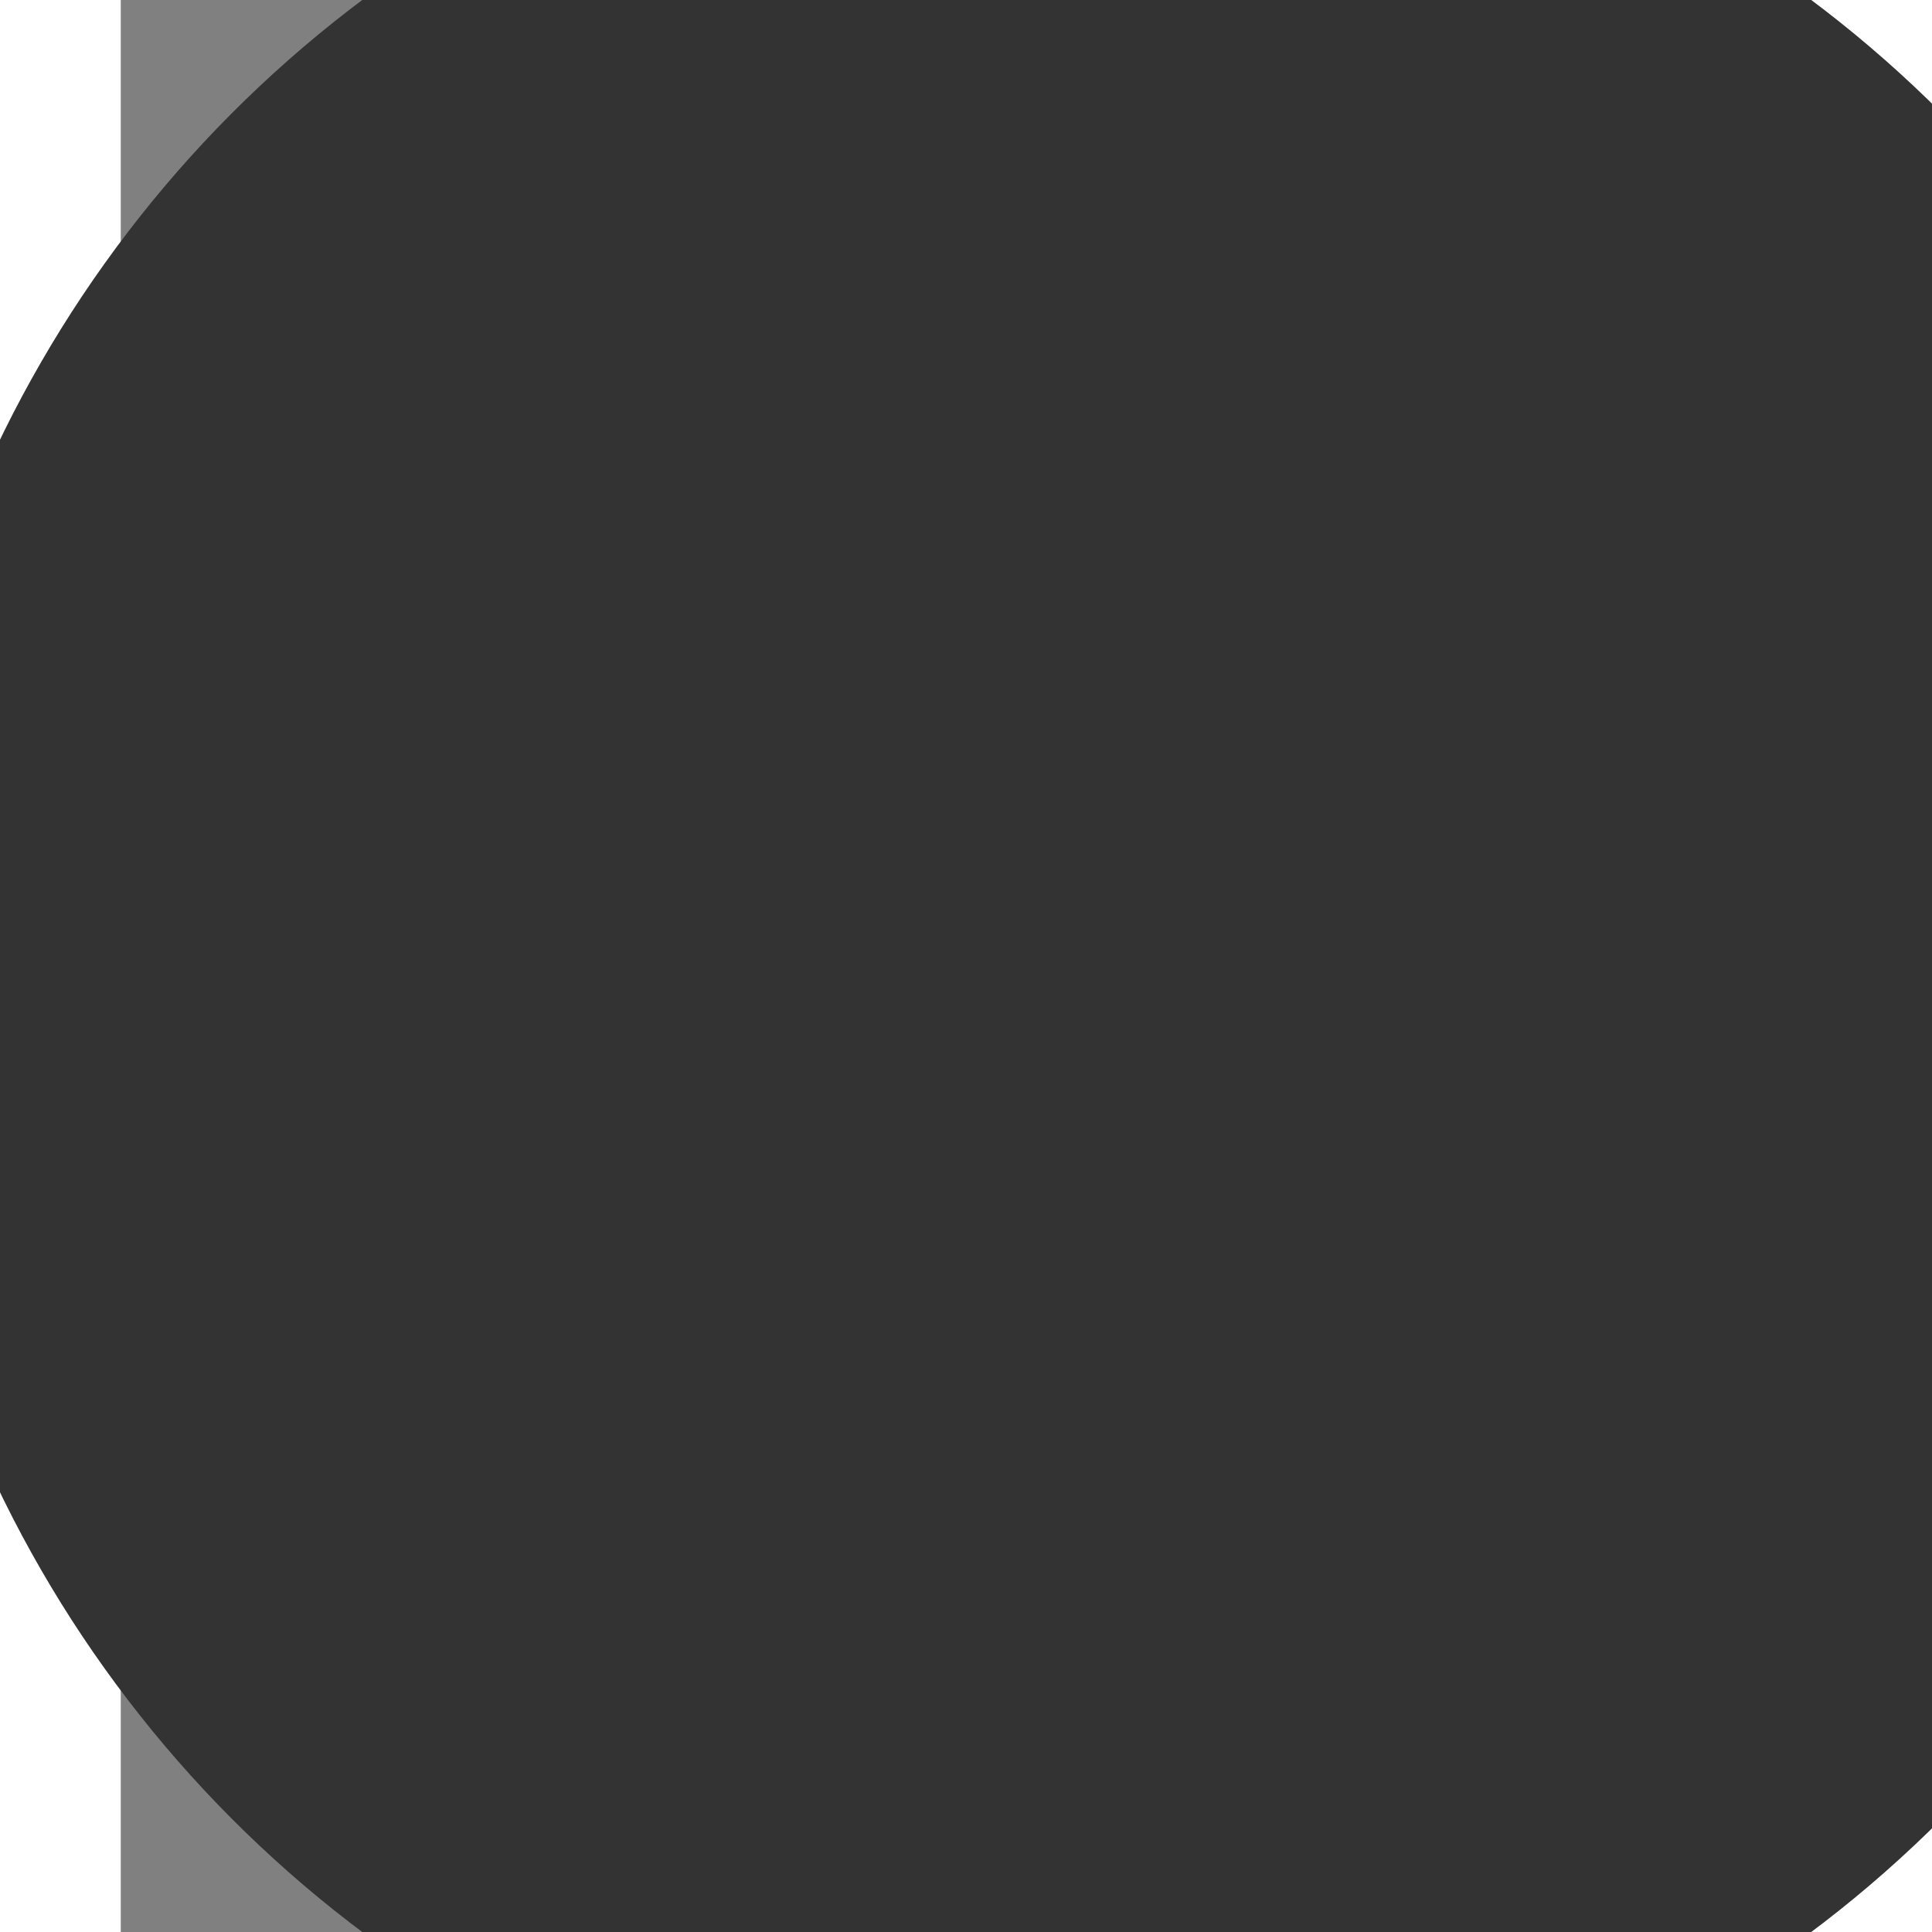 <svg width="40" height="40" viewBox="0 0 35 40" fill="#3333" xmlns="http://www.w3.org/2000/svg">
<rect x="0" y="0" width="35" height="40" fill="#808080" stroke="none"/>
<path d="M14.152 15.998C15.159 15.998 15.976 15.181 15.976 14.174C15.976 13.167 15.159 12.351 14.152 12.351C13.145 12.351 12.329 13.167 12.329 14.174C12.329 15.181 13.145 15.998 14.152 15.998Z" fill="#fff"/>
<path d="M17.697 17.379V27.495H20.838V22.493C20.838 21.173 21.087 19.894 22.723 19.894C24.337 19.894 24.357 21.404 24.357 22.576V27.496H27.5V21.949C27.5 19.224 26.913 17.129 23.728 17.129C22.199 17.129 21.174 17.969 20.755 18.763H20.712V17.379H17.697ZM12.579 17.379H15.725V27.495H12.579V17.379Z" fill="#fff"/>
<circle cx="20" cy="20" r="25" stroke="transparent"/>
</svg>
